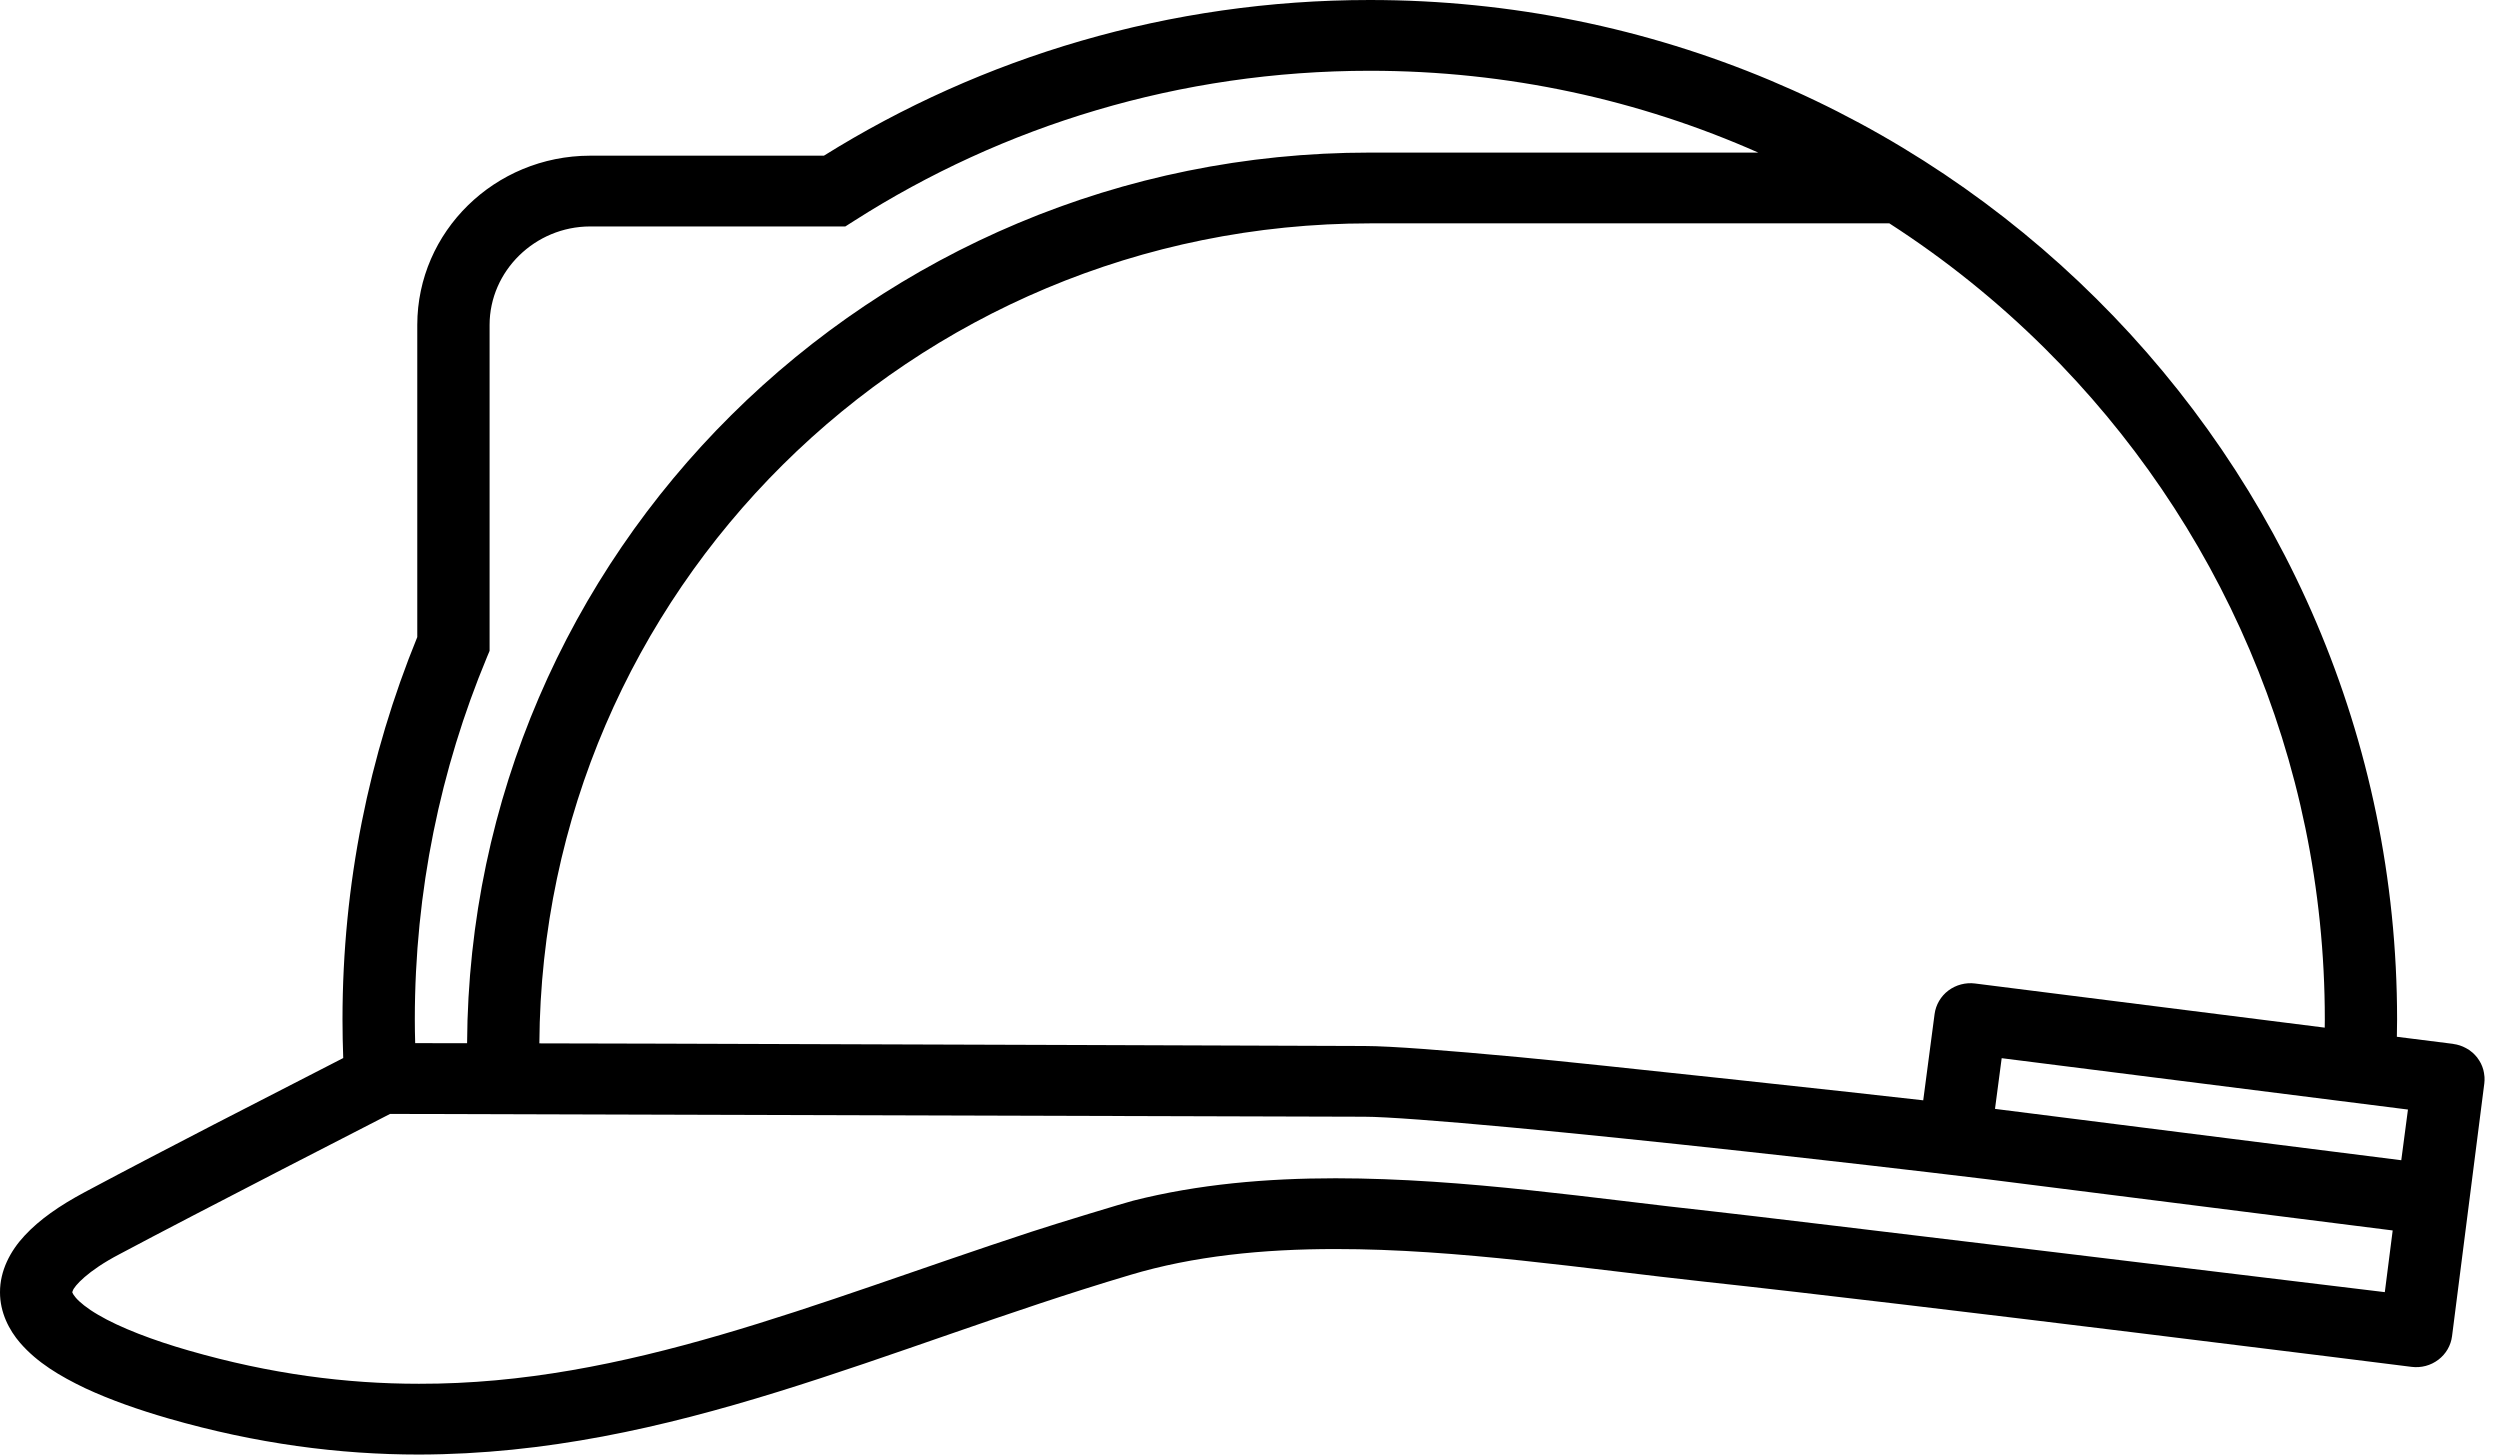 <?xml version="1.0" encoding="UTF-8"?>
<svg width="55px" height="32px" viewBox="0 0 55 32" version="1.1" xmlns="http://www.w3.org/2000/svg" xmlns:xlink="http://www.w3.org/1999/xlink">
    <!-- Generator: Sketch 50 (54983) - http://www.bohemiancoding.com/sketch -->
    <title>Fill 1</title>
    <desc>Created with Sketch.</desc>
    <defs></defs>
    <g id="Page-1" stroke="none" stroke-width="1" fill="none" fill-rule="evenodd">
        <g id="disturbances" transform="translate(-41, -260)" fill="#000000">
            <g id="Bygghjalm_Gul-Copy" transform="translate(41, 260)">
                <path d="M52.975,24.41 L52.828,25.525 L43.942,24.402 L43.89,24.395 L44.037,23.28 L52.975,24.41 Z M44.988,7.666 C48.793,11.443 51.146,16.658 51.146,22.427 C51.146,22.487 51.144,22.548 51.144,22.608 L43.452,21.637 C43.244,21.61 43.03,21.667 42.864,21.792 C42.698,21.917 42.588,22.105 42.561,22.309 L42.311,24.207 C41.205,24.078 34.992,23.403 33.411,23.256 C31.823,23.109 30.622,23.014 30.018,23.012 C28.153,23.007 20.56,22.977 14.453,22.96 C13.551,22.958 12.681,22.956 11.866,22.954 C11.896,17.98 13.936,13.487 17.22,10.226 C20.53,6.941 25.091,4.914 30.136,4.914 L41.566,4.914 C42.802,5.711 43.949,6.634 44.988,7.666 Z M10.771,14.319 L10.771,7.146 C10.773,5.961 11.77,4.984 12.981,4.982 L18.597,4.982 L18.795,4.856 C22.068,2.767 25.956,1.557 30.136,1.557 C33.181,1.557 36.072,2.2 38.682,3.357 L30.136,3.357 C24.651,3.356 19.678,5.567 16.088,9.133 C12.521,12.673 10.306,17.559 10.276,22.951 C9.872,22.95 9.489,22.95 9.134,22.949 C9.129,22.776 9.126,22.601 9.126,22.427 C9.126,19.603 9.691,16.915 10.712,14.46 L10.771,14.319 Z M52.466,28.427 C52.139,28.386 38.737,26.764 37.68,26.65 C35.143,26.378 32.241,25.923 29.383,25.922 C27.87,25.922 26.365,26.051 24.929,26.415 C24.751,26.46 23.244,26.917 22.682,27.102 C17.88,28.676 13.773,30.453 9.217,30.443 C7.616,30.443 5.951,30.23 4.154,29.712 C3.375,29.489 2.638,29.209 2.158,28.925 C1.918,28.786 1.746,28.644 1.665,28.547 C1.623,28.498 1.603,28.462 1.596,28.445 C1.59,28.429 1.591,28.429 1.59,28.429 C1.591,28.429 1.588,28.427 1.602,28.394 C1.632,28.298 1.921,27.961 2.631,27.591 C4.299,26.701 8.535,24.53 8.582,24.506 C8.787,24.506 30.014,24.568 30.014,24.568 C30.474,24.568 31.699,24.66 33.26,24.805 C36.176,25.077 40.359,25.537 43.717,25.943 L52.639,27.07 L52.466,28.427 Z M54.656,23.669 C54.652,23.625 54.645,23.582 54.634,23.54 C54.634,23.538 54.633,23.535 54.632,23.532 C54.619,23.486 54.602,23.441 54.581,23.398 C54.578,23.392 54.574,23.386 54.571,23.38 C54.552,23.344 54.531,23.311 54.506,23.278 C54.502,23.273 54.5,23.267 54.496,23.262 C54.494,23.259 54.49,23.257 54.488,23.254 C54.459,23.218 54.427,23.185 54.392,23.154 C54.387,23.15 54.381,23.146 54.376,23.142 C54.356,23.126 54.336,23.109 54.314,23.094 C54.301,23.086 54.288,23.079 54.275,23.072 C54.266,23.067 54.258,23.062 54.249,23.057 C54.207,23.034 54.163,23.015 54.117,23 C54.072,22.985 54.025,22.974 53.978,22.968 C53.975,22.967 53.971,22.966 53.968,22.965 L52.731,22.809 C52.733,22.682 52.736,22.555 52.736,22.427 C52.737,16.24 50.209,10.63 46.121,6.573 C42.035,2.514 36.378,-0 30.136,1.40357701e-07 C25.726,-0 21.604,1.256 18.126,3.425 L12.981,3.425 C10.885,3.428 9.183,5.094 9.18,7.146 L9.18,14.016 C8.12,16.614 7.535,19.454 7.535,22.427 C7.535,22.712 7.541,22.995 7.551,23.277 C5.659,24.249 3.757,25.218 1.87,26.224 C1.301,26.528 0.869,26.832 0.544,27.181 C0.222,27.525 -0.001,27.959 5.01976781e-06,28.429 C-0.001,28.873 0.198,29.26 0.445,29.546 C0.822,29.979 1.317,30.274 1.875,30.541 C2.434,30.802 3.063,31.02 3.705,31.206 C5.644,31.765 7.471,32 9.217,32 C14.795,31.989 19.465,29.653 24.863,28.049 C26.249,27.633 27.785,27.478 29.383,27.479 C32.07,27.477 34.916,27.917 37.506,28.198 C39.828,28.449 43.719,28.917 47.025,29.323 C50.331,29.728 53.049,30.07 53.055,30.071 C53.266,30.097 53.475,30.042 53.644,29.914 C53.811,29.787 53.919,29.602 53.945,29.395 L54.655,23.834 C54.661,23.787 54.661,23.742 54.659,23.696 C54.658,23.687 54.657,23.678 54.656,23.669 Z" id="Fill-1"></path>
            </g>
        </g>
    </g>
</svg>